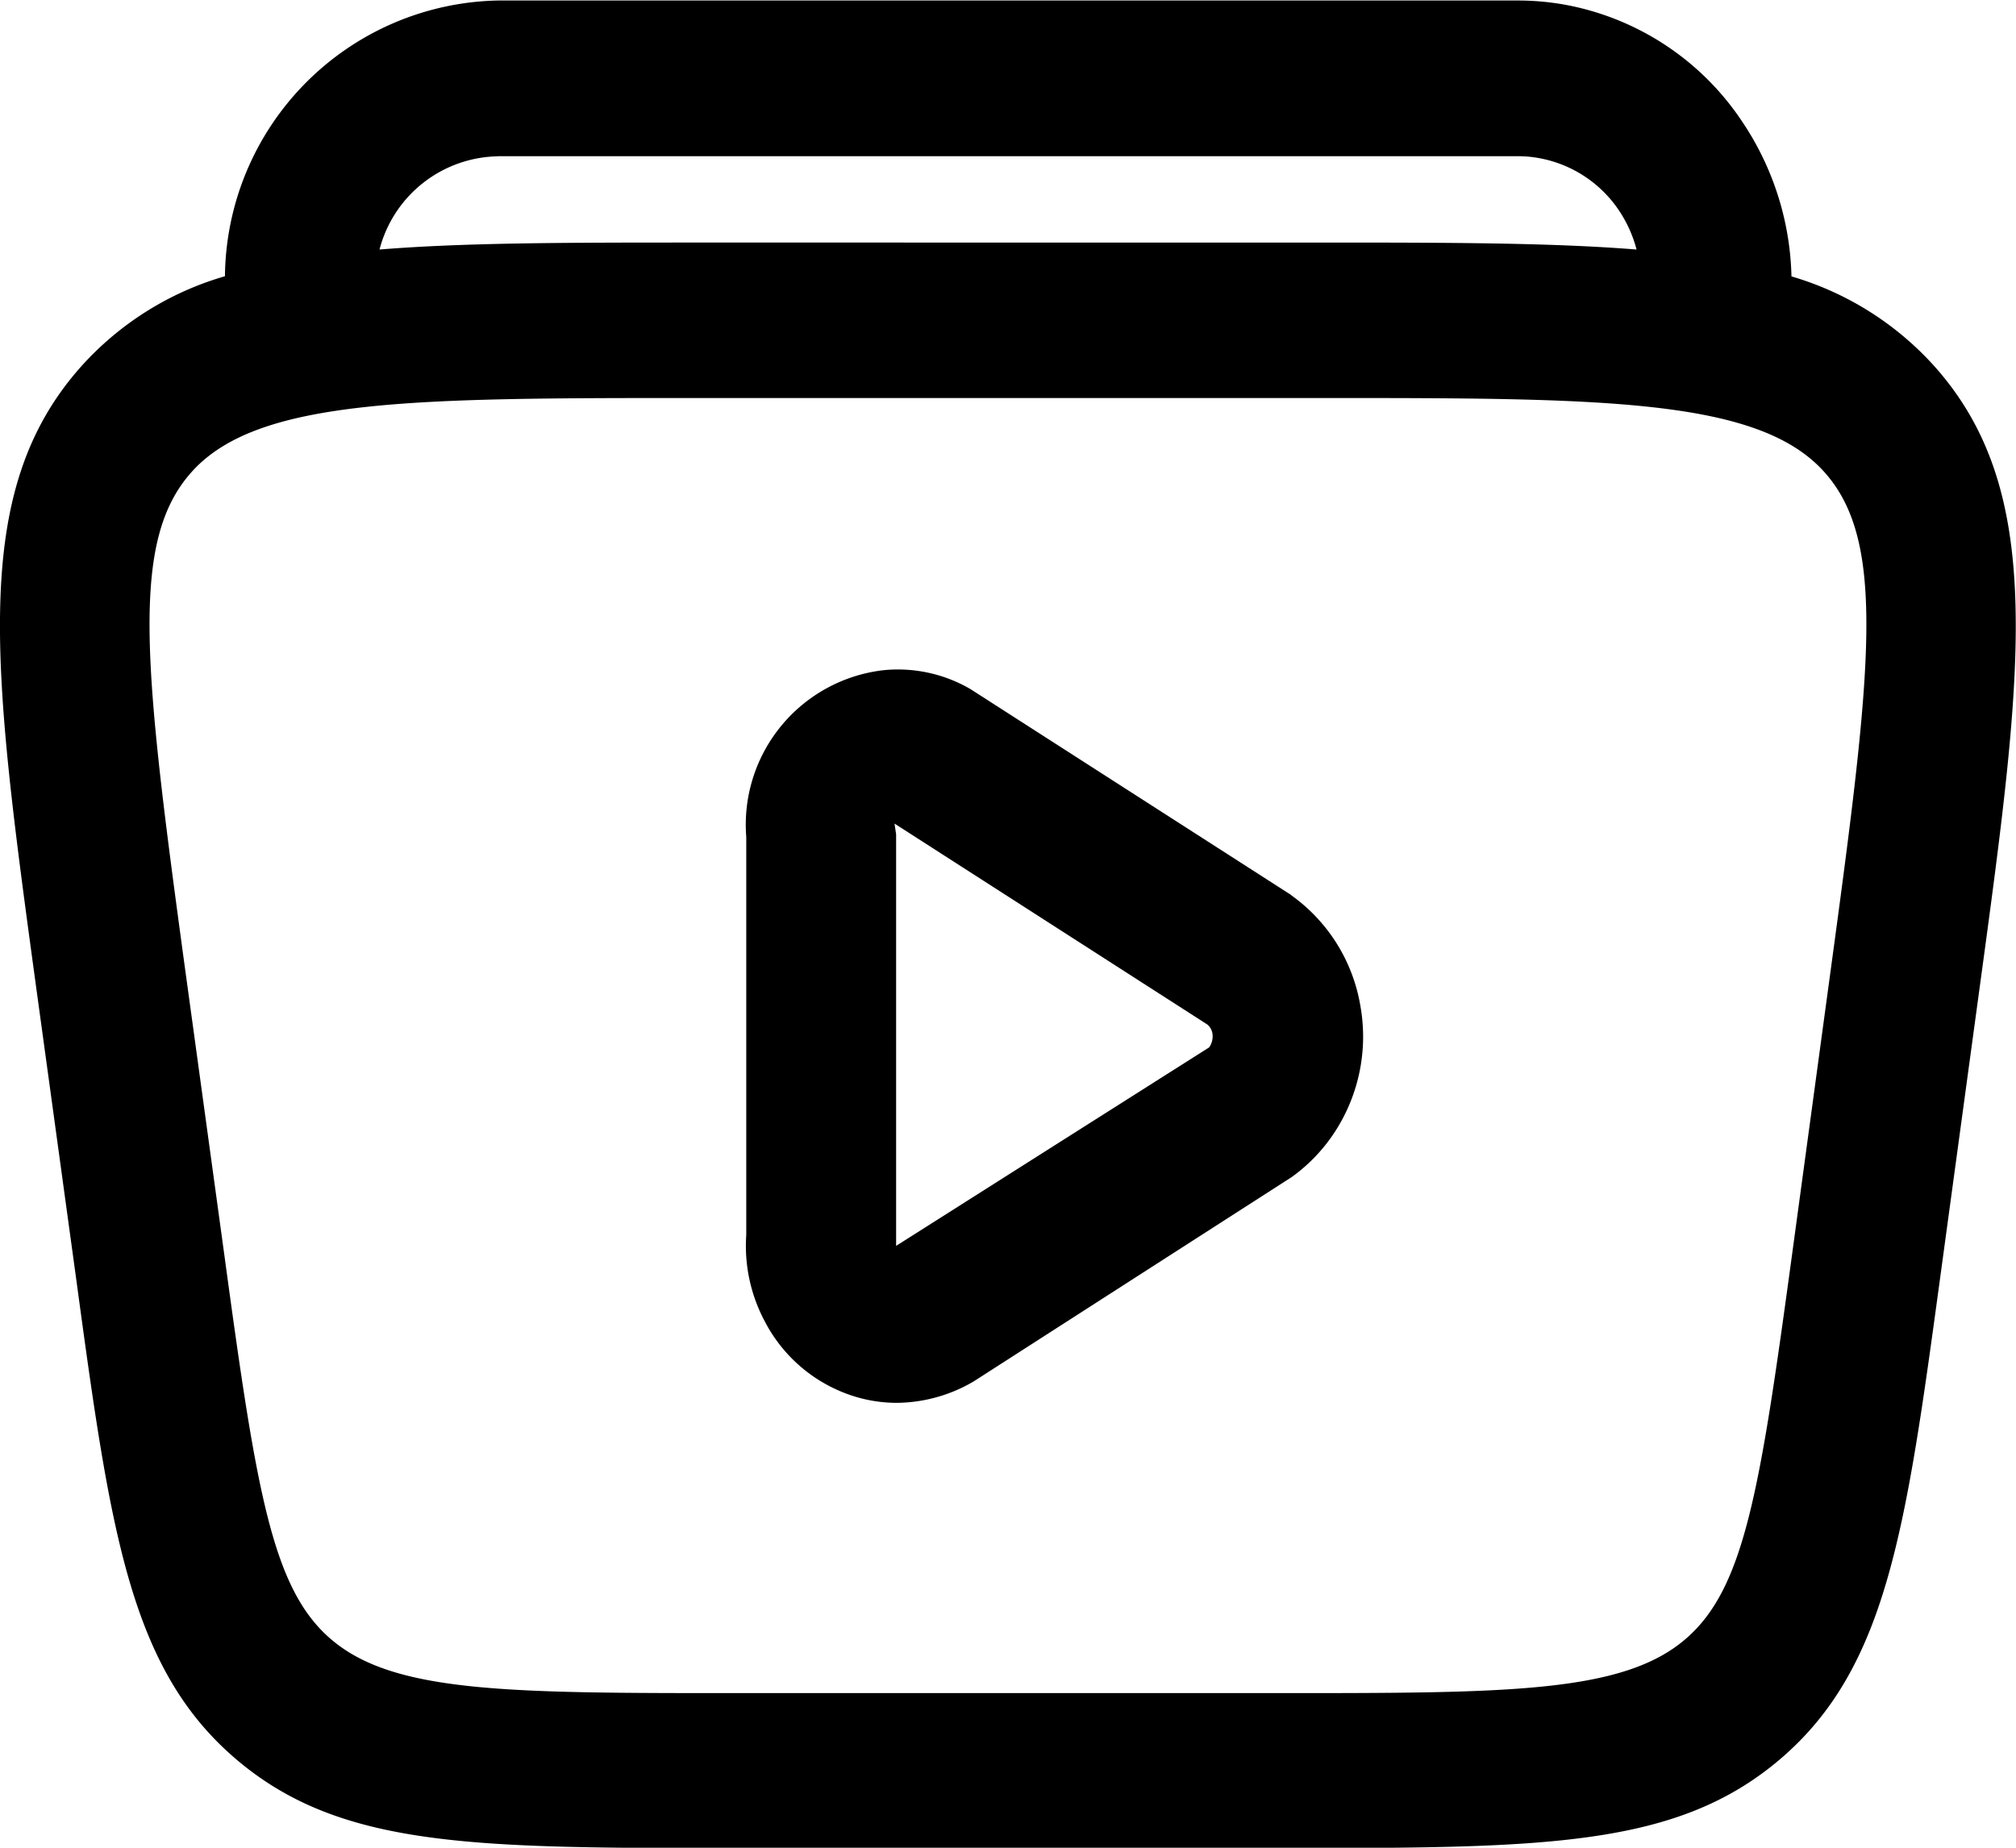 <svg xmlns="http://www.w3.org/2000/svg" width="24" height="22" viewBox="0 0 24 22">
  <path id="mídia" d="M60.865,84.119l-3.82-2.453a1.717,1.717,0,0,0-1.037-.224,1.852,1.852,0,0,0-1.631,1.985v4.739a1.908,1.908,0,0,0,.218,1.024,1.806,1.806,0,0,0,1.075.9,1.711,1.711,0,0,0,.5.075,1.834,1.834,0,0,0,.914-.255l3.786-2.433a2.011,2.011,0,0,0,.506-.526,2.079,2.079,0,0,0,.31-1.524,2.028,2.028,0,0,0-.82-1.305m-.974,1.808-3.731,2.366,0-4.9-.019-.128,3.722,2.391a.174.174,0,0,1,.063.11.228.228,0,0,1-.039.163m8.632-8.111a3.675,3.675,0,0,0-1.7-1.068,3.441,3.441,0,0,0-.59-1.848,3.234,3.234,0,0,0-2.107-1.387,3.181,3.181,0,0,0-.564-.05H51.424a3.317,3.317,0,0,0-3.253,3.283,3.669,3.669,0,0,0-1.708,1.07c-1.342,1.5-1.057,3.6-.539,7.4l.474,3.454c.406,2.991.631,4.638,1.894,5.723,1.245,1.068,2.826,1.068,5.978,1.068h6.444c3.154,0,4.737,0,5.982-1.068,1.262-1.085,1.487-2.732,1.894-5.722l.47-3.454c.518-3.8.8-5.9-.539-7.4m-17.1-2.5H63.561a1.353,1.353,0,0,1,.256.023,1.458,1.458,0,0,1,.953.628,1.538,1.538,0,0,1,.206.46c-1.021-.082-2.257-.083-3.787-.083H53.795c-1.528,0-2.764,0-3.784.083a1.483,1.483,0,0,1,1.413-1.11m15.869,9.645-.469,3.454c-.381,2.8-.564,3.954-1.266,4.556-.749.643-2.117.643-4.843.643H54.27c-2.723,0-4.09,0-4.838-.643-.7-.6-.886-1.762-1.266-4.557l-.474-3.454c-.487-3.576-.655-5.061.081-5.884.788-.882,2.647-.882,6.021-.882h7.395c3.375,0,5.234,0,6.023.882.736.823.568,2.308.081,5.885" transform="translate(-45.493 -73.462)"/>
</svg>
